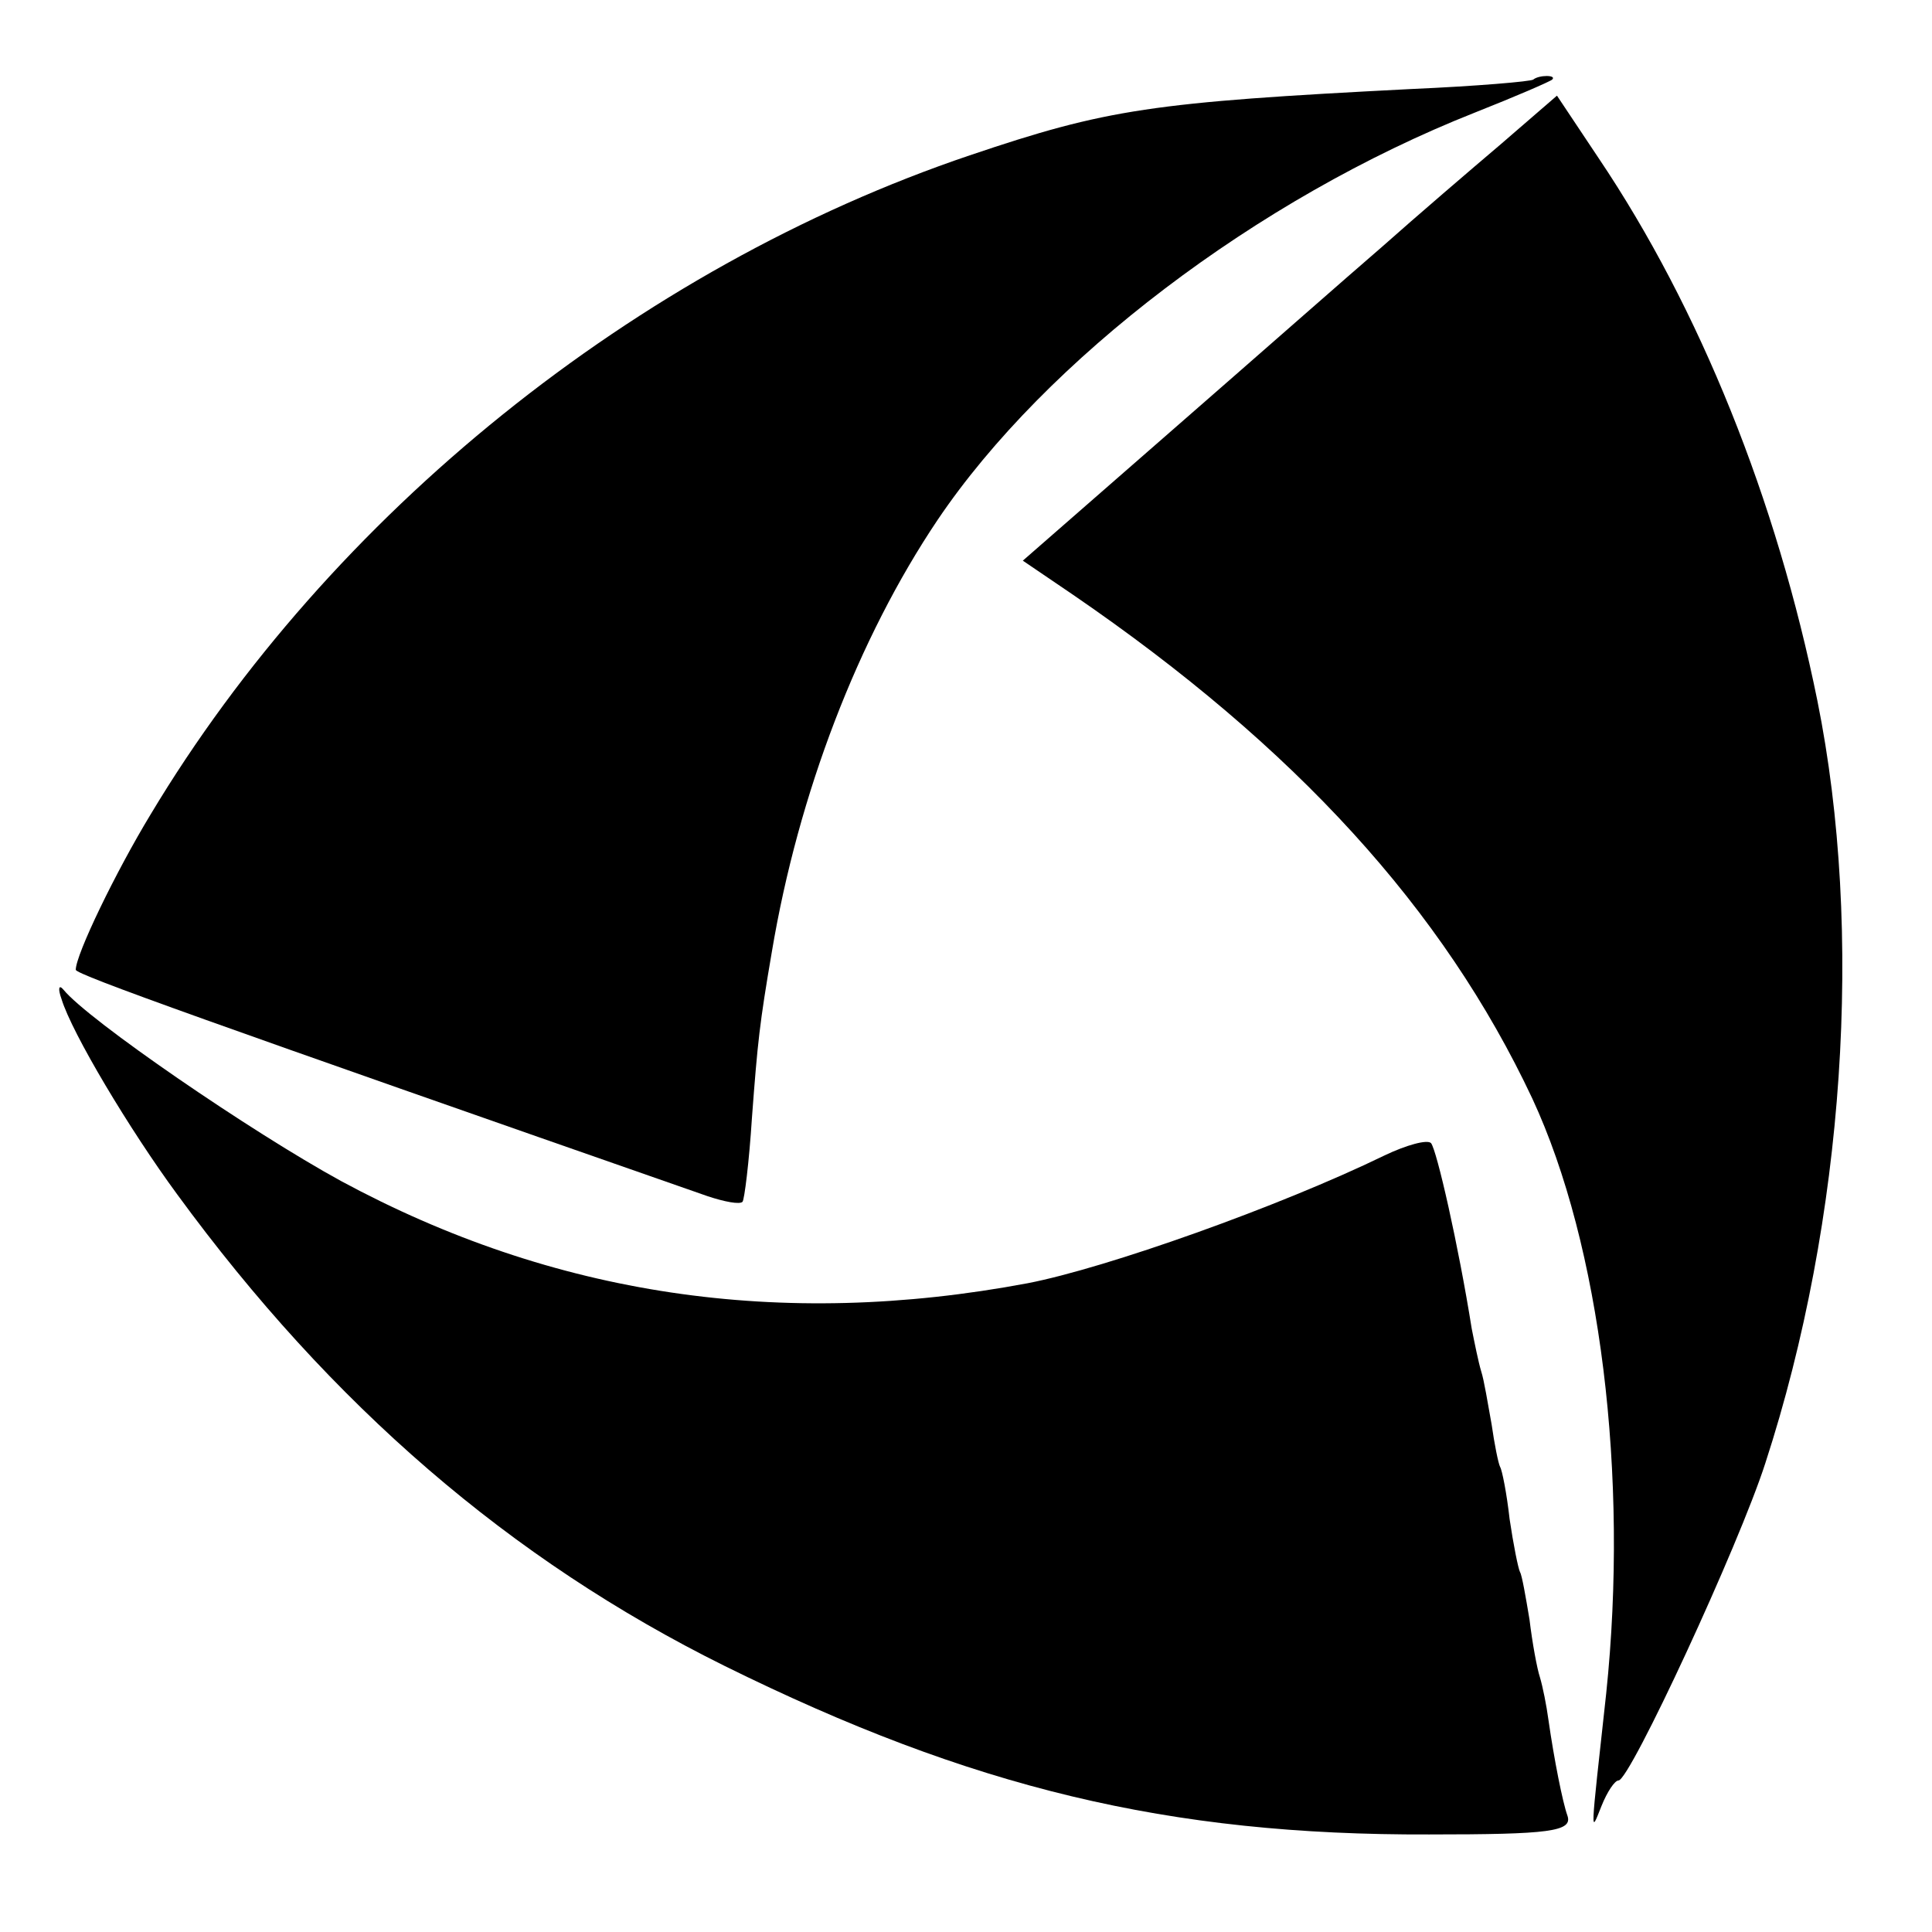 <?xml version="1.0" standalone="no"?>
<!DOCTYPE svg PUBLIC "-//W3C//DTD SVG 20010904//EN"
 "http://www.w3.org/TR/2001/REC-SVG-20010904/DTD/svg10.dtd">
<svg version="1.0" xmlns="http://www.w3.org/2000/svg"
 width="204pt" height="204pt" viewBox="0 0 204 204"
 preserveAspectRatio="xMidYMid meet">
<g transform="translate(0,204) scale(0.1,-0.1)"
fill="#000000" stroke="none">
<path d="M1619 1956 c-2 -2 -60 -7 -129 -10 -274 -14 -321 -21 -466 -70 -352
-119 -675 -379 -865 -696 -37 -61 -79 -148 -79 -164 0 -5 143 -56 667 -239 18
-6 34 -9 37 -6 2 2 7 42 10 89 6 80 8 99 21 175 28 167 91 331 175 456 114
169 337 339 567 430 43 17 80 33 82 35 5 5 -14 5 -20 0z"/>
<path d="M1585 1888 c-33 -28 -89 -76 -125 -108 -36 -31 -136 -119 -222 -194
l-158 -138 53 -36 c235 -161 391 -332 485 -532 72 -155 102 -398 78 -628 -17
-155 -17 -149 -5 -119 6 15 14 27 18 27 12 0 127 248 155 335 84 258 104 562
55 805 -43 212 -124 414 -231 573 l-44 66 -59 -51z"/>
<path d="M65 985 c11 -36 72 -138 122 -206 163 -223 352 -386 578 -498 261
-129 469 -179 744 -178 127 0 152 3 146 20 -5 14 -14 59 -20 101 -2 15 -6 35
-9 45 -3 9 -8 36 -11 61 -4 24 -8 47 -10 50 -2 4 -7 29 -11 56 -3 27 -8 52
-10 55 -2 4 -6 24 -9 45 -4 22 -8 47 -11 56 -3 10 -7 30 -10 45 -14 88 -37
189 -43 196 -4 4 -26 -2 -49 -13 -111 -54 -294 -119 -377 -135 -261 -49 -501
-13 -725 108 -95 52 -267 170 -293 202 -5 6 -6 1 -2 -10z"/>
</g>
</svg>
